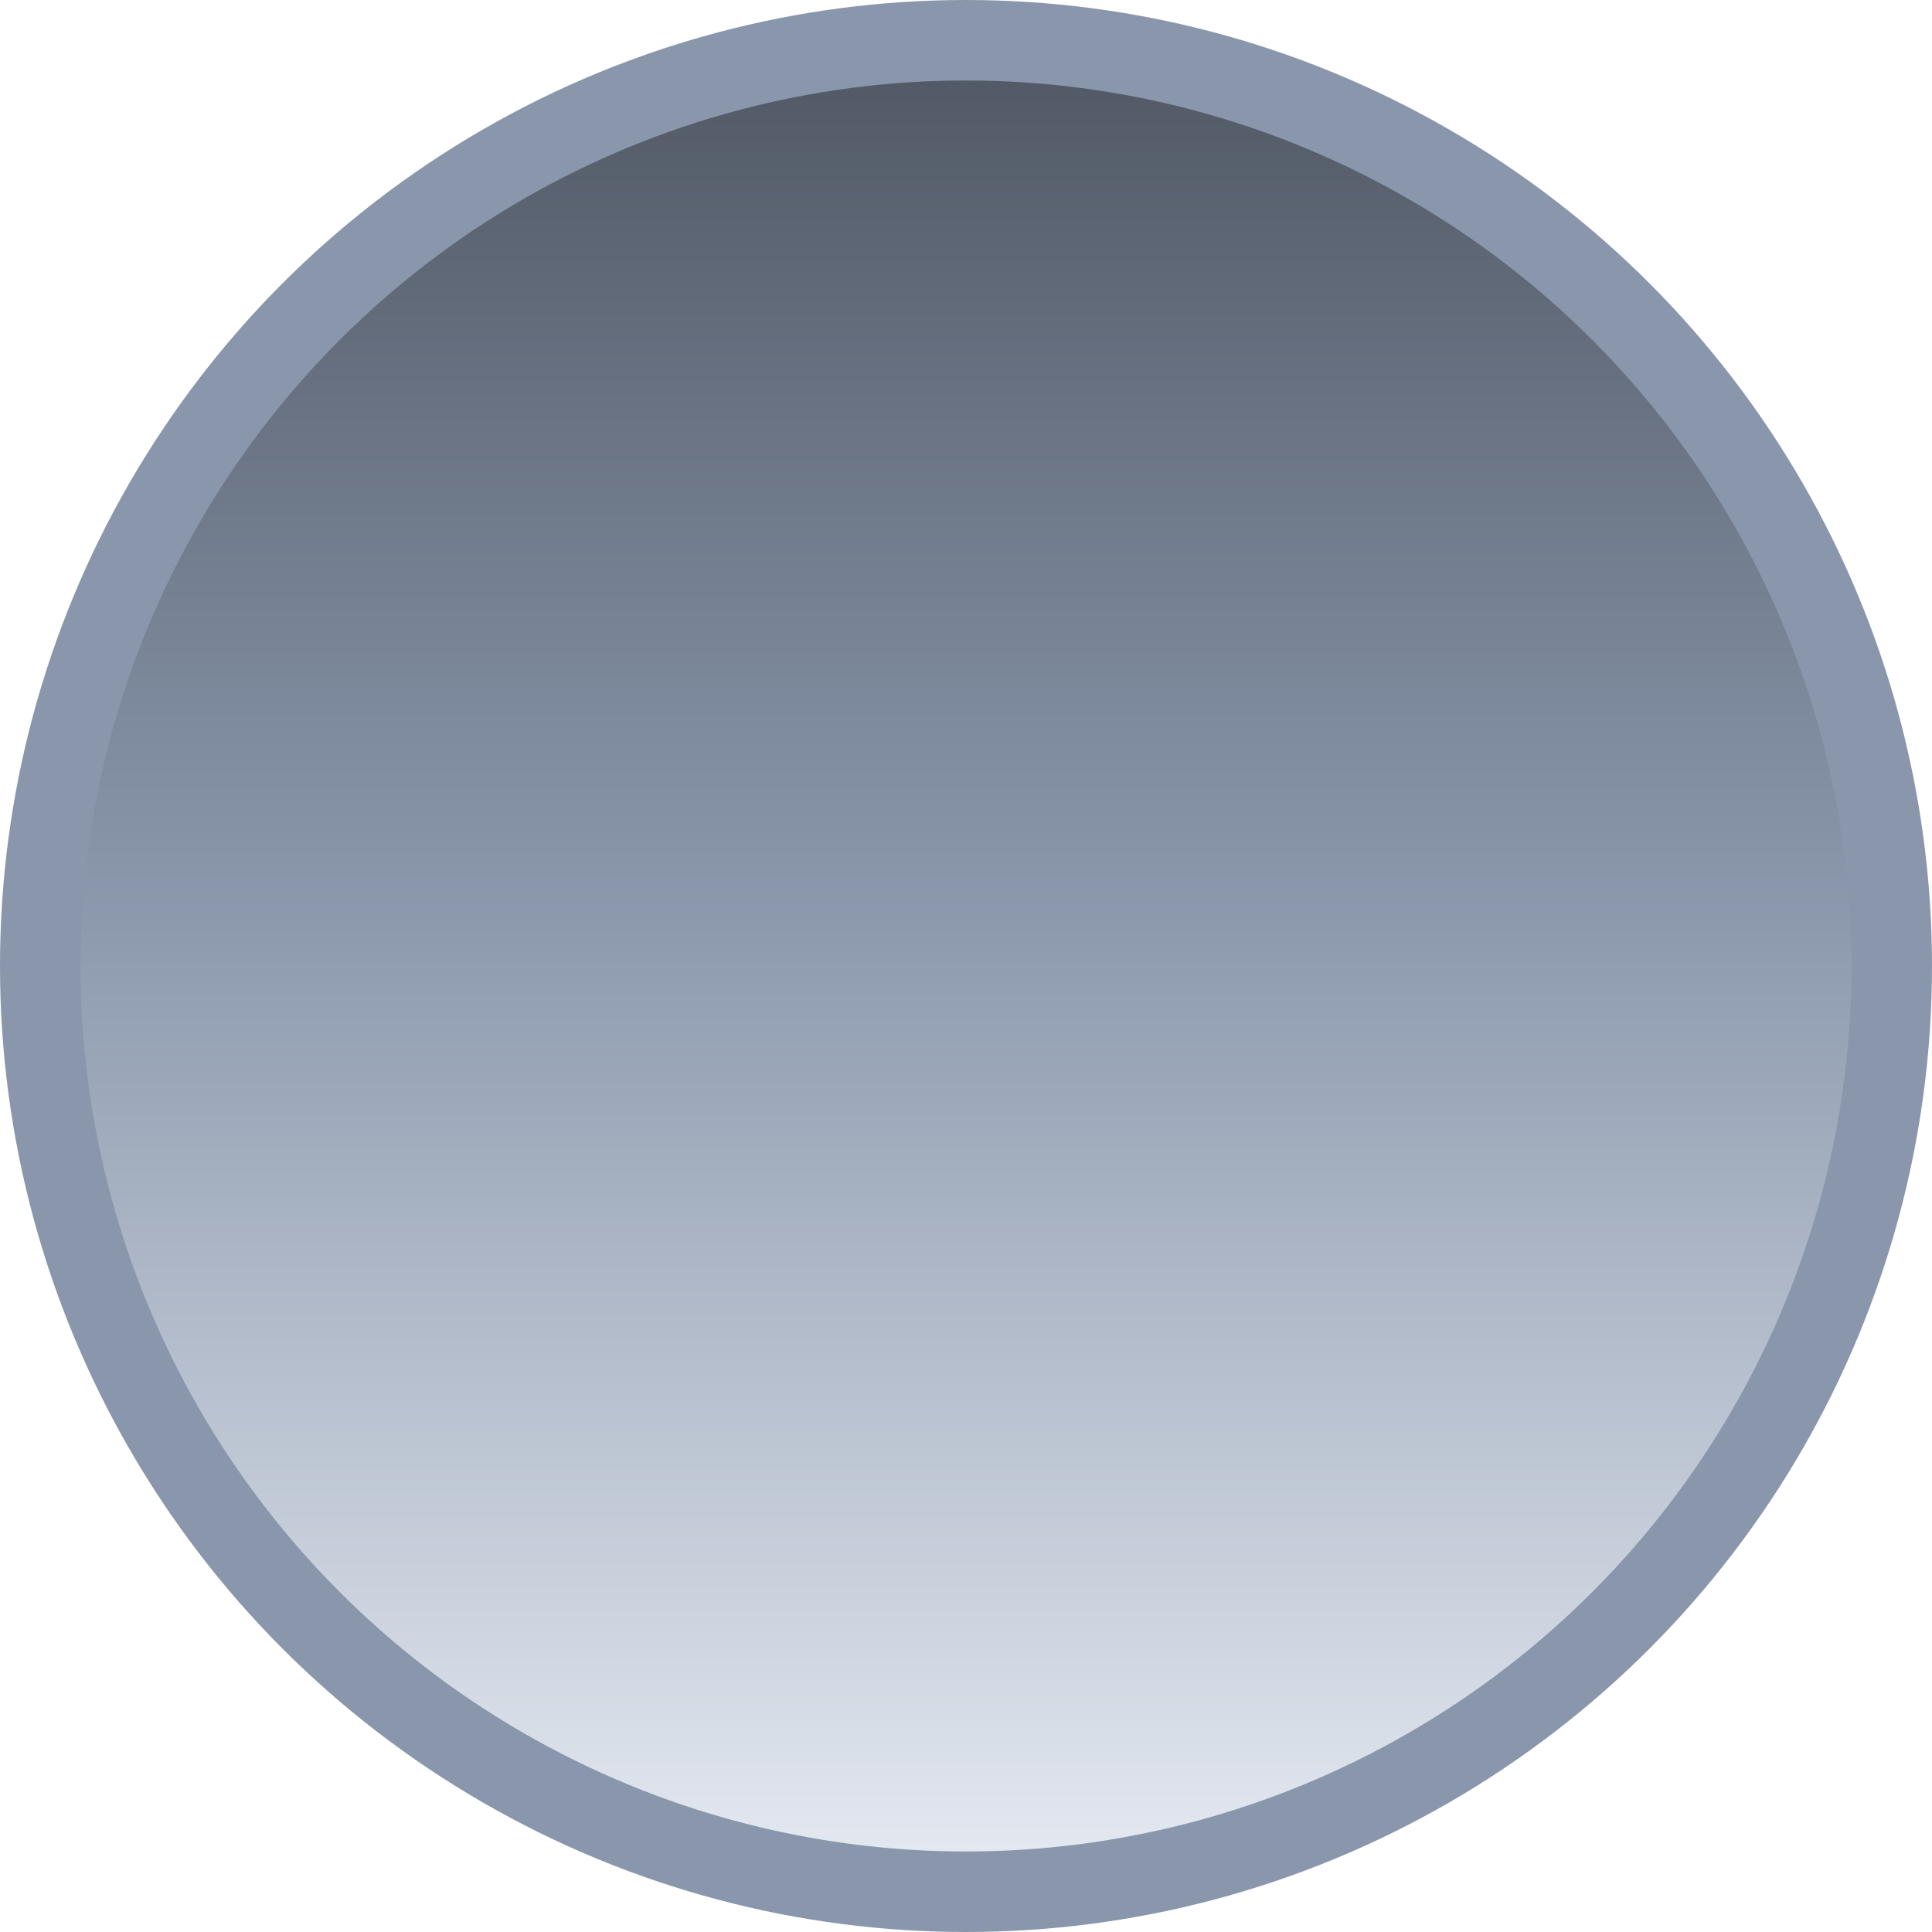 <svg width="16" height="16" viewBox="0 0 24 24" fill="none" xmlns="http://www.w3.org/2000/svg">
<circle cx="12" cy="12" r="11.5" fill="url(#paint0_linear_12_1286)" stroke="#8996AB"/>
<defs>
<linearGradient id="paint0_linear_12_1286" x1="12" y1="0" x2="12" y2="24" gradientUnits="userSpaceOnUse">
<stop stop-color="#4D5460"/>
<stop offset="0.457" stop-color="#8996AB"/>
<stop offset="0.972" stop-color="#E5EAF2"/>
</linearGradient>
</defs>
</svg>
